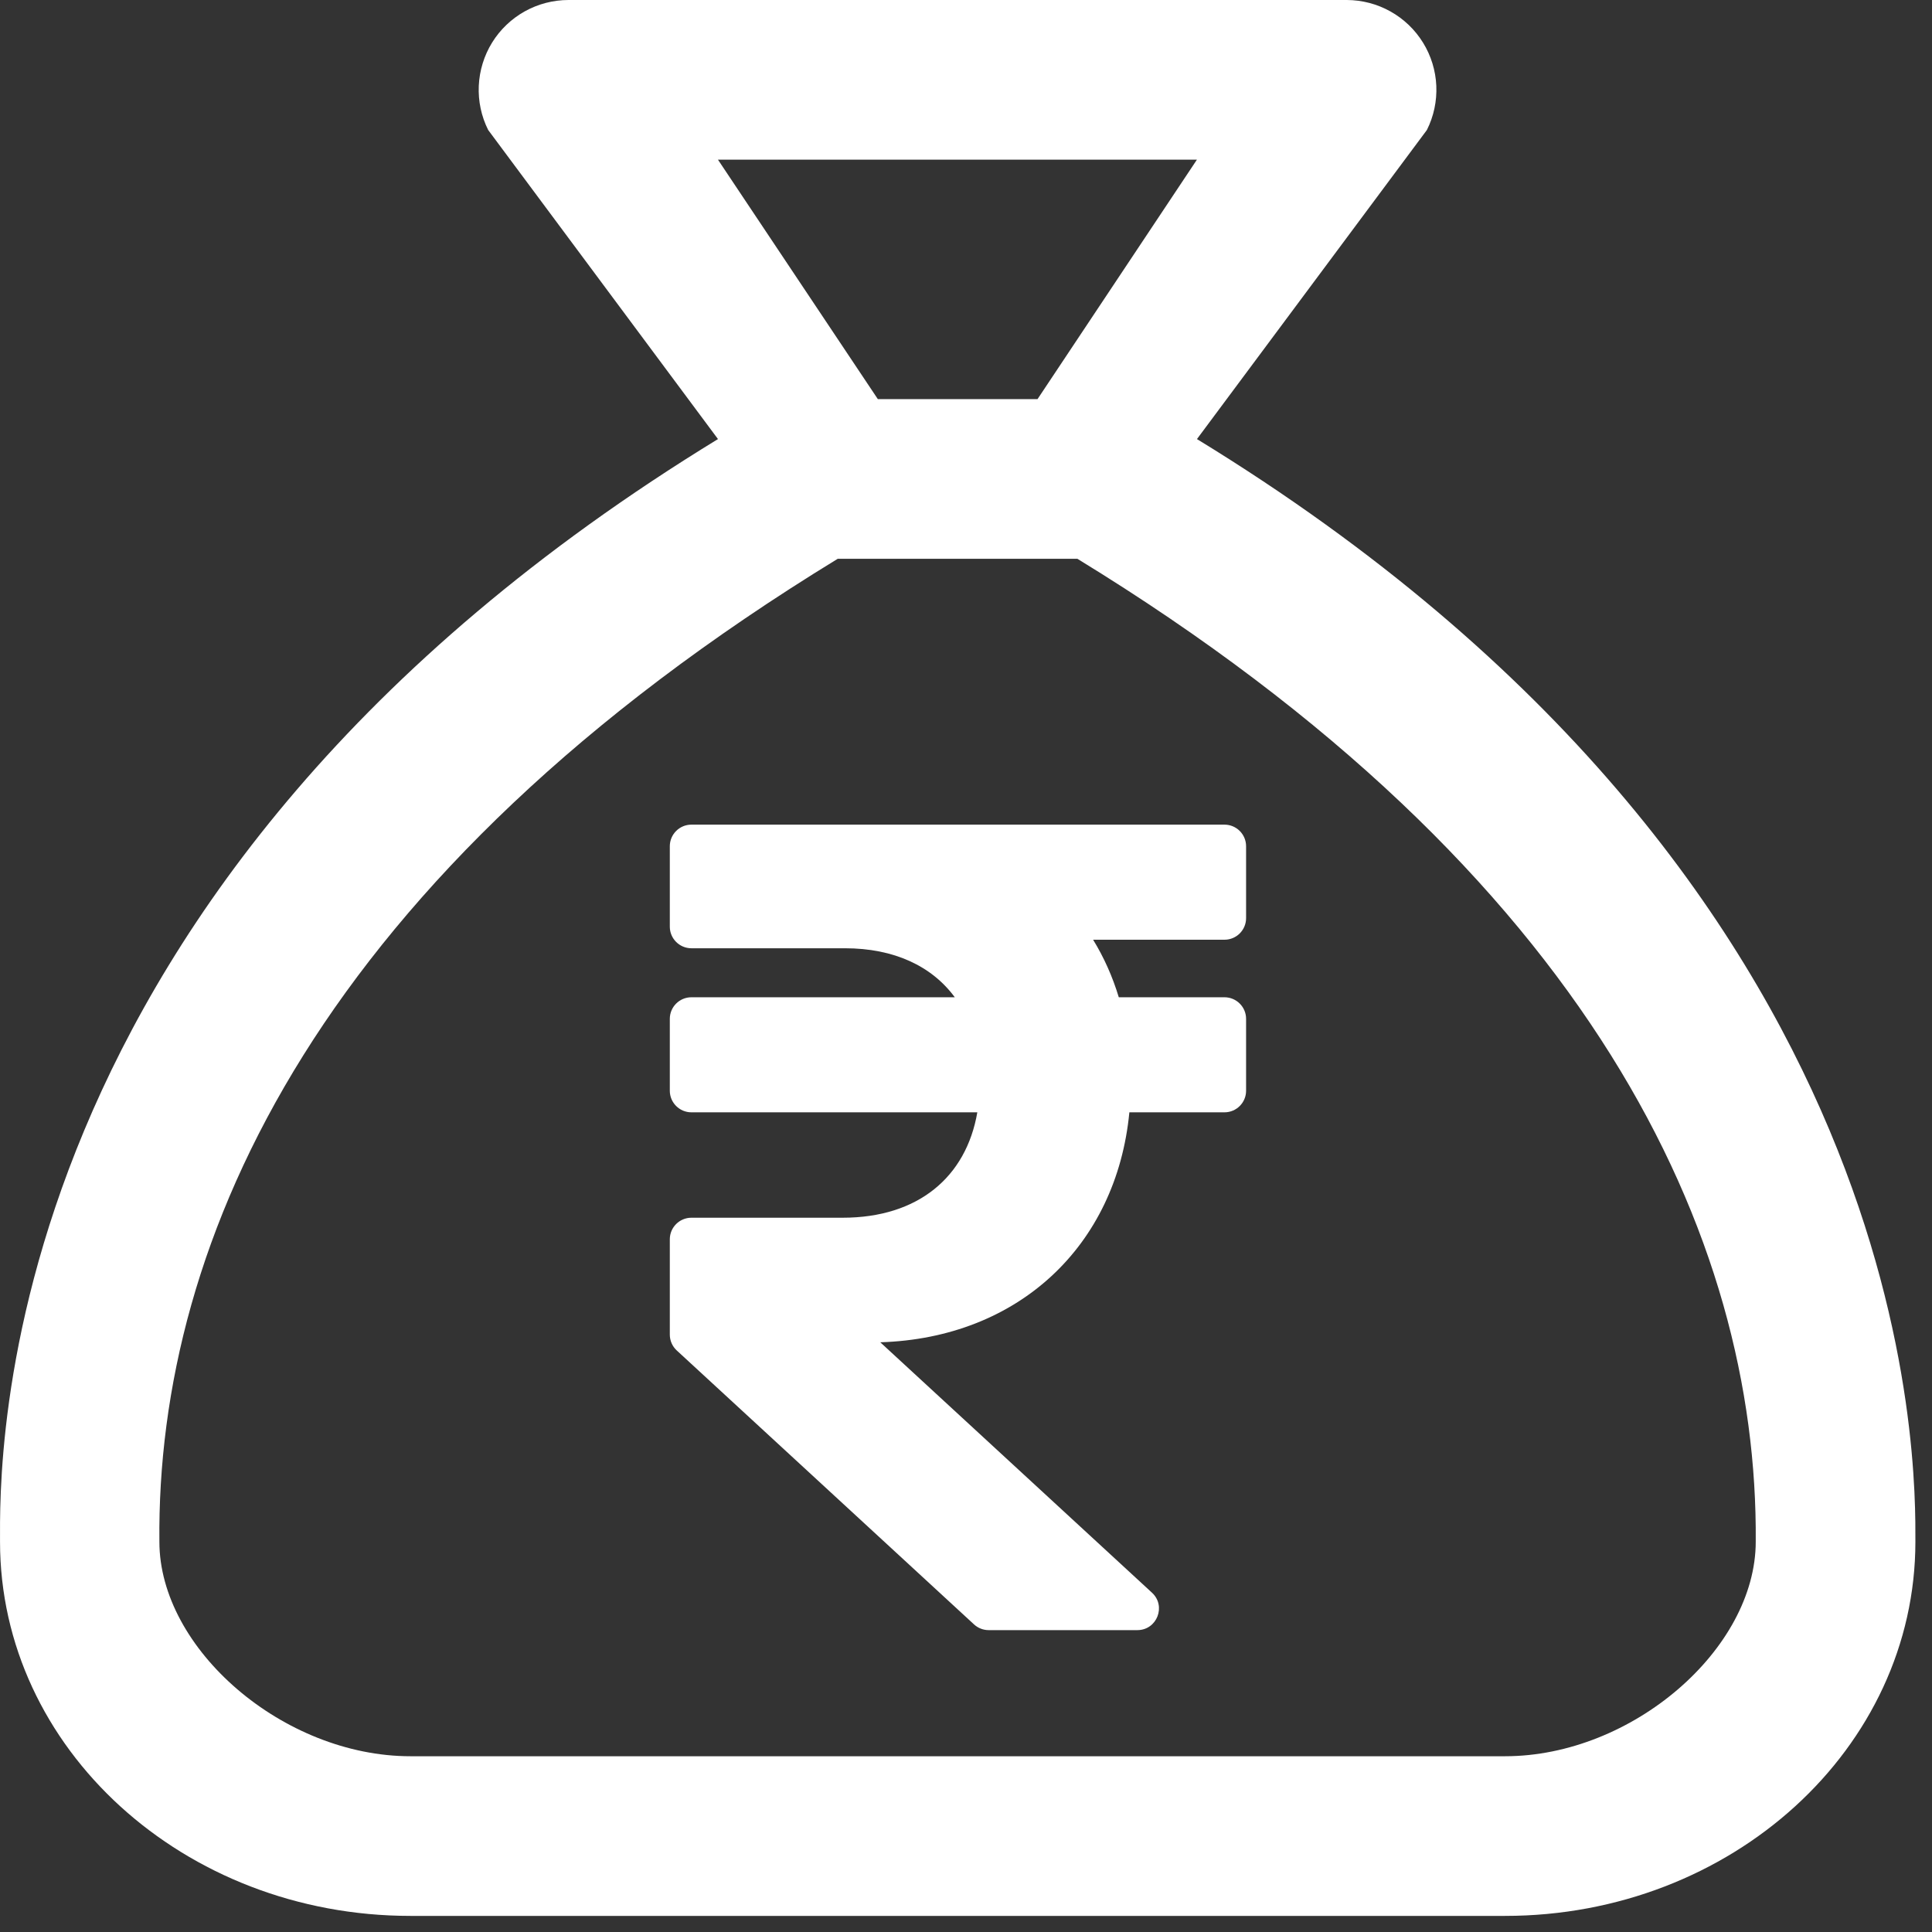 <svg width="72" height="72" viewBox="0 0 72 72" fill="none" xmlns="http://www.w3.org/2000/svg">
<rect x="0" y="0" width="72" height="72" fill="#333333" stroke="none"/>
<g clip-path="url(#clip0)">
<g clip-path="url(#clip1)">
<g clip-path="url(#clip2)">
<path d="M45.632 35.021C46.077 35.021 46.438 34.661 46.438 34.217V31.537C46.438 31.092 46.077 30.732 45.632 30.732H25.767C25.323 30.732 24.962 31.092 24.962 31.537V34.535C24.962 34.979 25.323 35.339 25.767 35.339H31.491C33.323 35.339 34.729 36.006 35.582 37.165H25.767C25.323 37.165 24.962 37.525 24.962 37.969V40.649C24.962 41.093 25.323 41.453 25.767 41.453H36.422C36.005 43.871 34.21 45.381 31.405 45.381H25.767C25.323 45.381 24.962 45.741 24.962 46.185V49.737C24.962 49.962 25.056 50.176 25.221 50.328L36.298 60.536C36.447 60.674 36.642 60.75 36.844 60.75H42.385C43.118 60.75 43.47 59.851 42.931 59.355L32.805 50.023C37.939 49.866 41.607 46.445 42.088 41.453H45.632C46.077 41.453 46.438 41.093 46.438 40.649V37.969C46.438 37.525 46.077 37.165 45.632 37.165H41.694C41.46 36.391 41.138 35.674 40.737 35.021H45.632Z" fill="white"/>
</g>
<path d="M44.607 16.363L53.177 4.843C53.432 4.334 53.552 3.768 53.527 3.198C53.502 2.629 53.332 2.076 53.033 1.591C52.734 1.106 52.316 0.705 51.819 0.427C51.322 0.149 50.763 0.002 50.193 1.3869e-08H21.187C20.616 -5.19143e-05 20.055 0.146 19.557 0.423C19.058 0.701 18.639 1.102 18.339 1.587C18.04 2.072 17.869 2.626 17.843 3.196C17.817 3.766 17.937 4.333 18.192 4.843L26.757 16.363C-0.551 33.061 0.001 54.673 0.001 57.455C0.001 65.157 6.849 71.4 15.297 71.4H56.086C64.533 71.4 71.381 65.157 71.381 57.455C71.381 54.723 71.764 32.97 44.607 16.363ZM44.606 5.95L38.665 14.875H32.715L26.756 5.95H44.606ZM65.431 57.455C65.431 61.453 60.829 65.45 56.086 65.45H15.297C10.556 65.45 5.94 61.453 5.94 57.455C5.826 46.159 11.935 32.616 31.219 20.825H40.152C59.338 32.564 65.525 46.149 65.431 57.455Z" fill="white"/>
</g>
</g>
<defs>
<clipPath id="clip0">
<rect width="71.4" height="71.4" fill="white"/>
</clipPath>
<clipPath id="clip1">
<rect width="71.4" height="71.4" fill="white"/>
</clipPath>
<clipPath id="clip2">
<rect width="21.476" height="34.306" fill="white" transform="translate(24.962 28.588)"/>
</clipPath>
</defs>
</svg>
